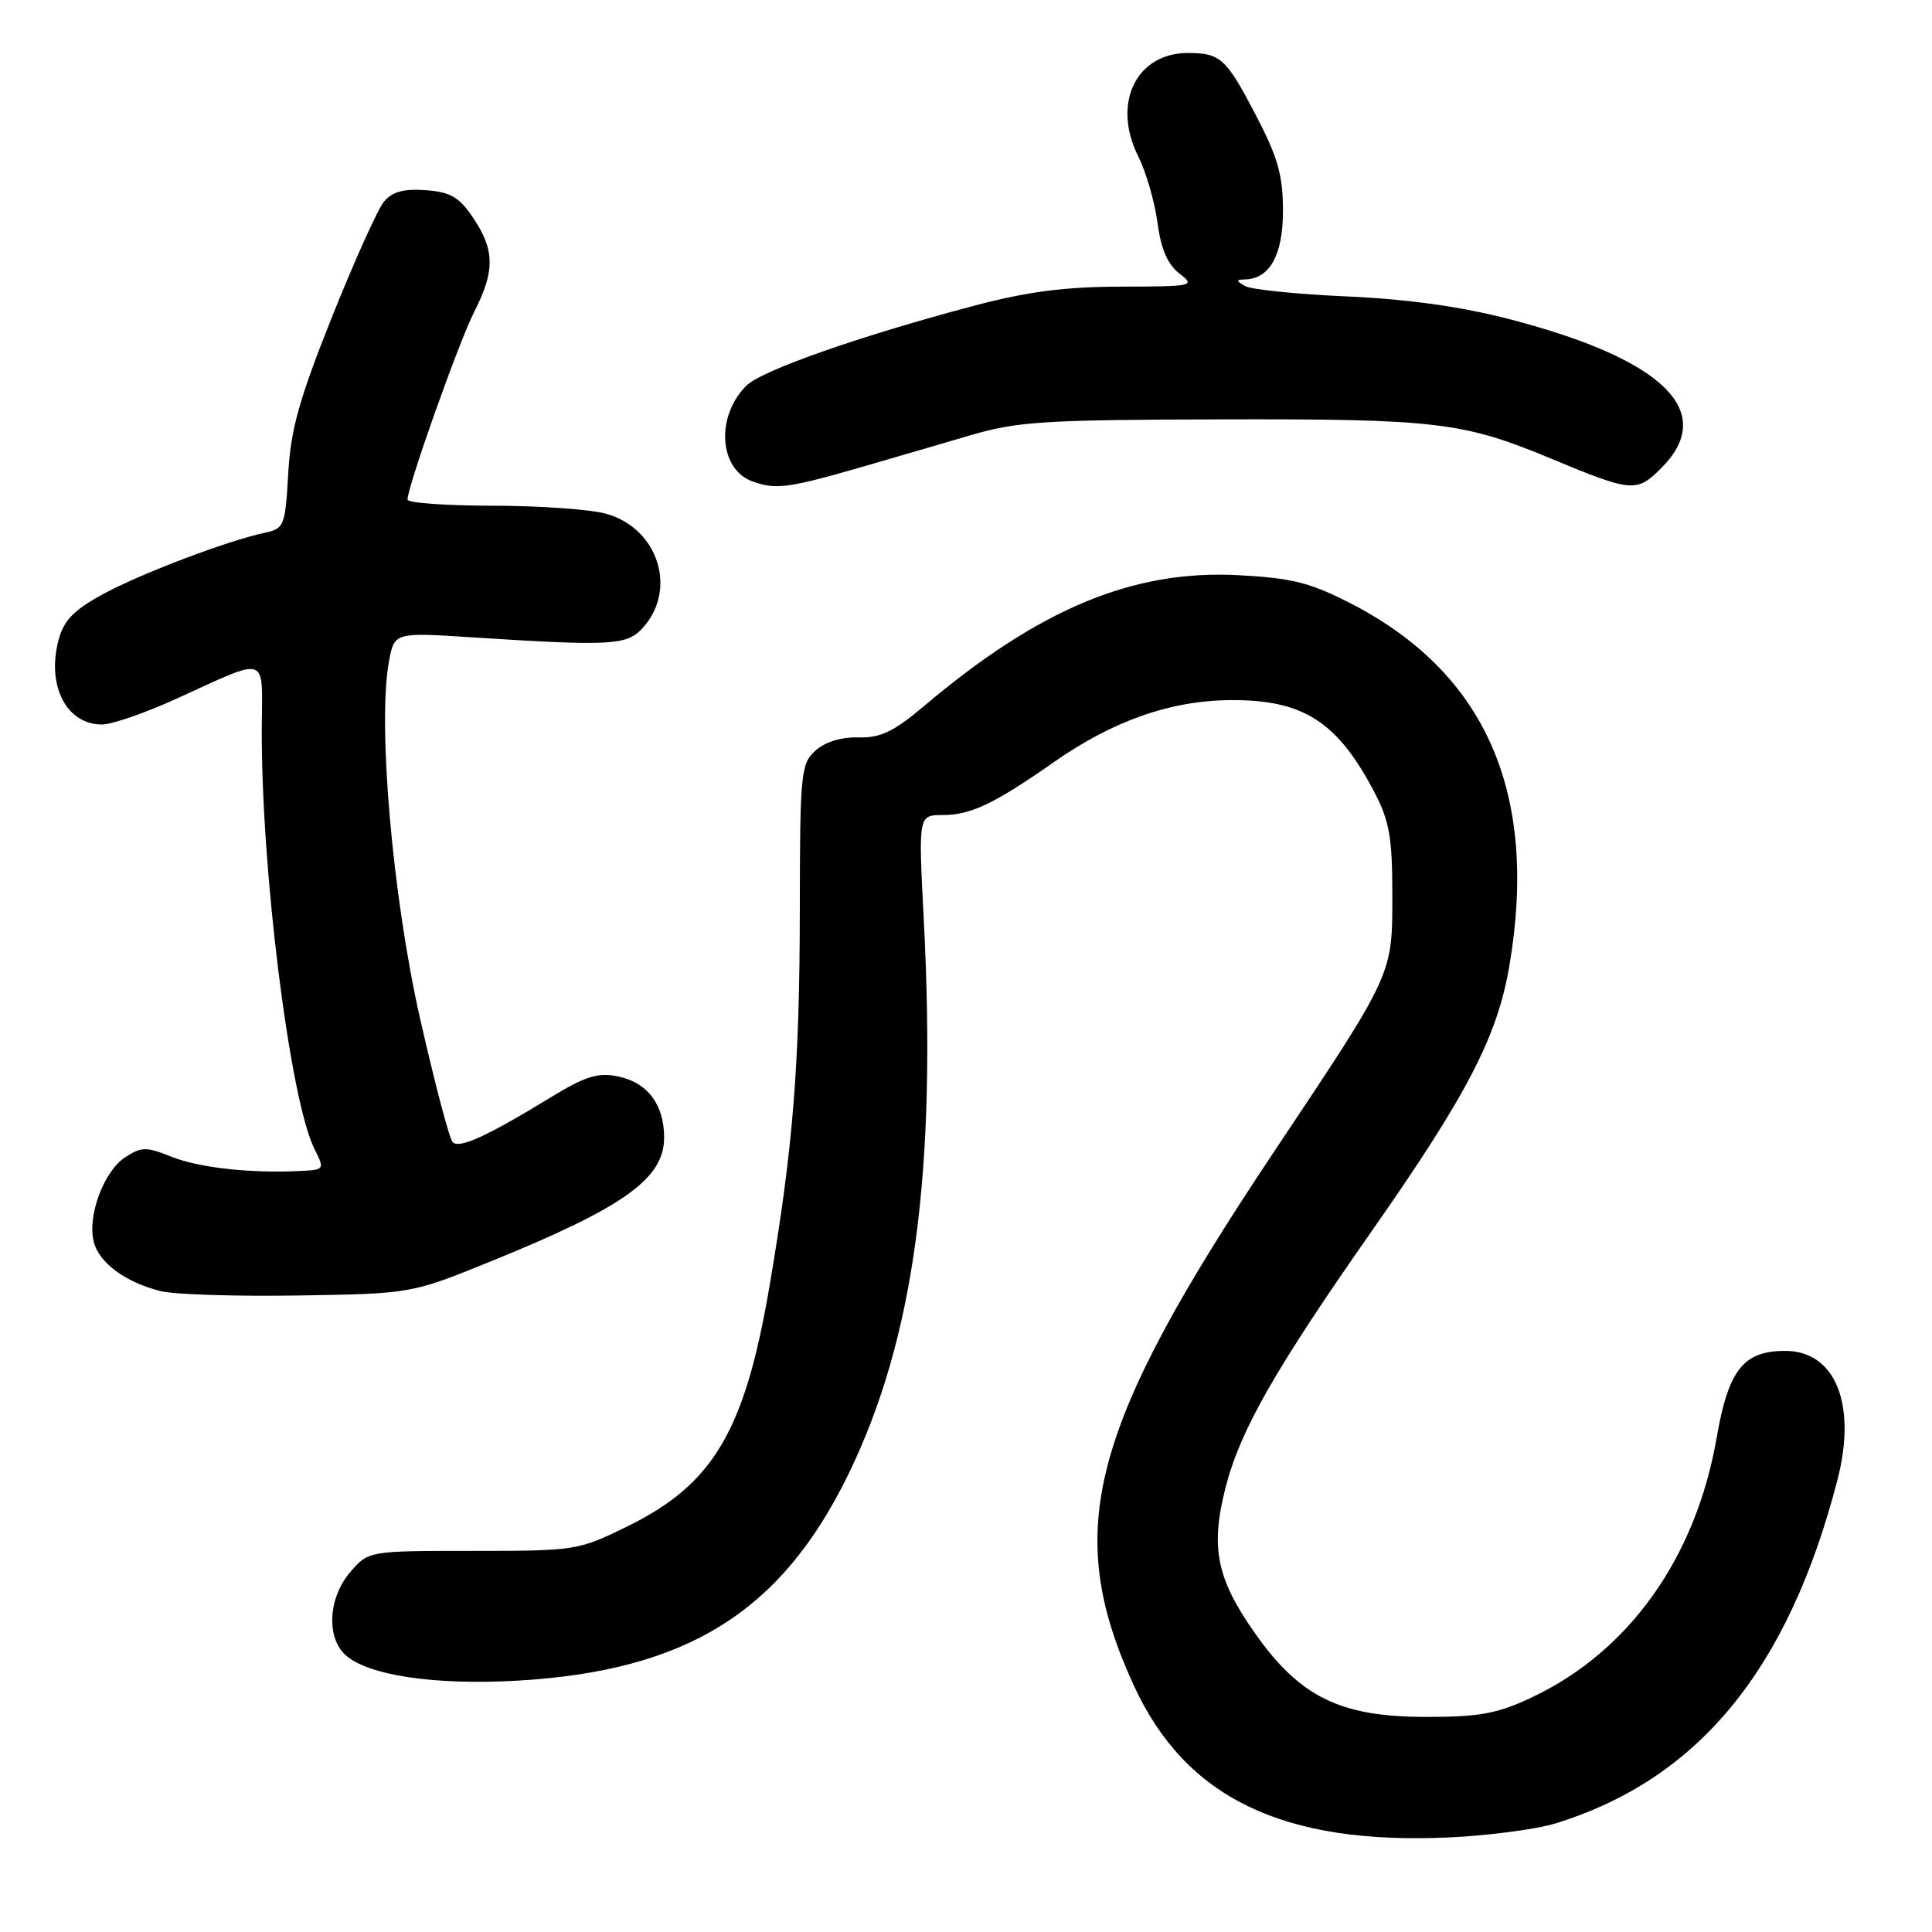 <?xml version="1.0" encoding="UTF-8" standalone="no"?>
<!DOCTYPE svg PUBLIC "-//W3C//DTD SVG 1.1//EN" "http://www.w3.org/Graphics/SVG/1.1/DTD/svg11.dtd" >
<svg xmlns="http://www.w3.org/2000/svg" xmlns:xlink="http://www.w3.org/1999/xlink" version="1.1" viewBox="0 0 256 256">
 <g >
 <path fill="currentColor"
d=" M 206.15 241.60 C 225.06 235.74 236.96 221.24 243.46 196.14 C 246.07 186.08 243.21 179.00 236.54 179.00 C 231.01 179.00 229.03 181.51 227.47 190.48 C 224.71 206.40 215.87 218.82 203.00 224.90 C 198.42 227.07 196.08 227.50 188.97 227.50 C 177.62 227.50 172.27 224.89 166.31 216.44 C 161.19 209.17 160.36 205.06 162.40 197.08 C 164.34 189.51 168.93 181.46 181.85 163.00 C 194.43 145.02 198.44 137.28 200.01 127.91 C 203.88 105.02 196.84 89.07 178.83 79.88 C 173.55 77.18 171.09 76.58 164.00 76.21 C 150.09 75.50 137.66 80.69 122.45 93.55 C 118.40 96.96 116.67 97.79 113.75 97.71 C 111.47 97.65 109.32 98.31 108.05 99.46 C 106.12 101.20 106.00 102.45 105.98 120.40 C 105.96 141.21 105.09 152.10 101.95 170.50 C 98.69 189.61 94.52 196.65 83.20 202.22 C 76.63 205.45 76.31 205.50 62.68 205.50 C 48.83 205.50 48.83 205.50 46.41 208.31 C 43.50 211.69 43.20 216.97 45.79 219.31 C 48.77 222.00 57.62 223.32 68.50 222.70 C 90.99 221.40 103.49 213.63 112.39 195.40 C 121.12 177.50 124.14 155.33 122.40 121.75 C 121.69 108.00 121.69 108.00 124.90 108.00 C 128.62 108.00 131.76 106.50 139.61 101.01 C 147.45 95.52 155.08 92.83 163.03 92.77 C 172.68 92.70 177.21 95.60 182.13 105.00 C 184.10 108.76 184.49 110.99 184.49 118.50 C 184.49 129.27 184.70 128.81 168.70 152.78 C 144.34 189.30 140.80 202.78 150.23 223.32 C 157.08 238.24 169.99 244.47 192.00 243.47 C 197.22 243.23 203.59 242.39 206.15 241.60 Z  M 65.00 167.15 C 82.69 159.97 88.00 156.18 88.00 150.72 C 88.00 146.34 85.77 143.40 81.83 142.62 C 79.22 142.09 77.52 142.63 73.05 145.36 C 64.54 150.56 60.85 152.25 59.98 151.34 C 59.54 150.88 57.61 143.53 55.67 135.00 C 52.00 118.81 50.00 95.83 51.55 87.59 C 52.26 83.78 52.26 83.78 62.88 84.47 C 80.60 85.61 82.95 85.50 84.98 83.40 C 89.86 78.33 87.32 70.02 80.30 68.07 C 78.21 67.49 71.44 67.01 65.25 67.01 C 59.06 67.00 54.00 66.64 54.00 66.20 C 54.00 64.46 60.82 45.26 62.85 41.29 C 65.59 35.92 65.56 33.13 62.72 28.90 C 60.85 26.11 59.71 25.45 56.42 25.20 C 53.51 24.99 51.98 25.40 50.89 26.70 C 50.06 27.69 46.96 34.58 43.99 42.00 C 39.64 52.90 38.52 56.90 38.19 62.76 C 37.80 69.66 37.65 70.04 35.14 70.58 C 30.16 71.63 18.50 76.06 13.55 78.78 C 9.68 80.91 8.42 82.24 7.73 84.91 C 6.19 90.93 8.83 96.00 13.52 96.00 C 14.82 96.00 19.25 94.47 23.37 92.59 C 35.70 86.97 34.75 86.67 34.69 96.22 C 34.55 114.85 38.40 145.72 41.67 152.25 C 43.03 154.96 43.01 155.00 39.78 155.16 C 33.20 155.49 26.41 154.74 22.74 153.28 C 19.38 151.93 18.74 151.94 16.58 153.35 C 13.75 155.21 11.56 161.10 12.42 164.54 C 13.12 167.33 16.59 169.89 21.28 171.08 C 23.05 171.53 31.25 171.79 39.50 171.66 C 54.50 171.42 54.50 171.42 65.00 167.15 Z  M 114.50 61.79 C 118.35 60.68 124.65 58.83 128.50 57.70 C 134.77 55.85 138.26 55.62 162.00 55.57 C 190.27 55.50 193.93 55.93 205.50 60.76 C 216.23 65.23 216.87 65.29 220.11 62.04 C 227.58 54.58 220.52 47.63 200.09 42.31 C 193.63 40.63 186.58 39.64 178.50 39.28 C 171.90 38.99 165.82 38.37 165.00 37.91 C 163.77 37.21 163.75 37.06 164.92 37.03 C 168.25 36.96 170.00 33.82 170.00 27.92 C 170.00 23.25 169.32 20.84 166.46 15.36 C 162.48 7.73 161.74 7.04 157.47 7.02 C 150.56 6.98 147.30 13.69 150.82 20.71 C 151.86 22.80 153.01 26.75 153.37 29.50 C 153.83 32.98 154.71 35.03 156.26 36.23 C 158.43 37.90 158.17 37.96 148.50 37.98 C 141.05 38.00 136.08 38.65 129.00 40.53 C 113.84 44.55 100.90 49.10 98.90 51.10 C 94.79 55.21 95.26 62.21 99.75 63.81 C 102.83 64.91 104.50 64.68 114.50 61.79 Z "/>
</g>
</svg>